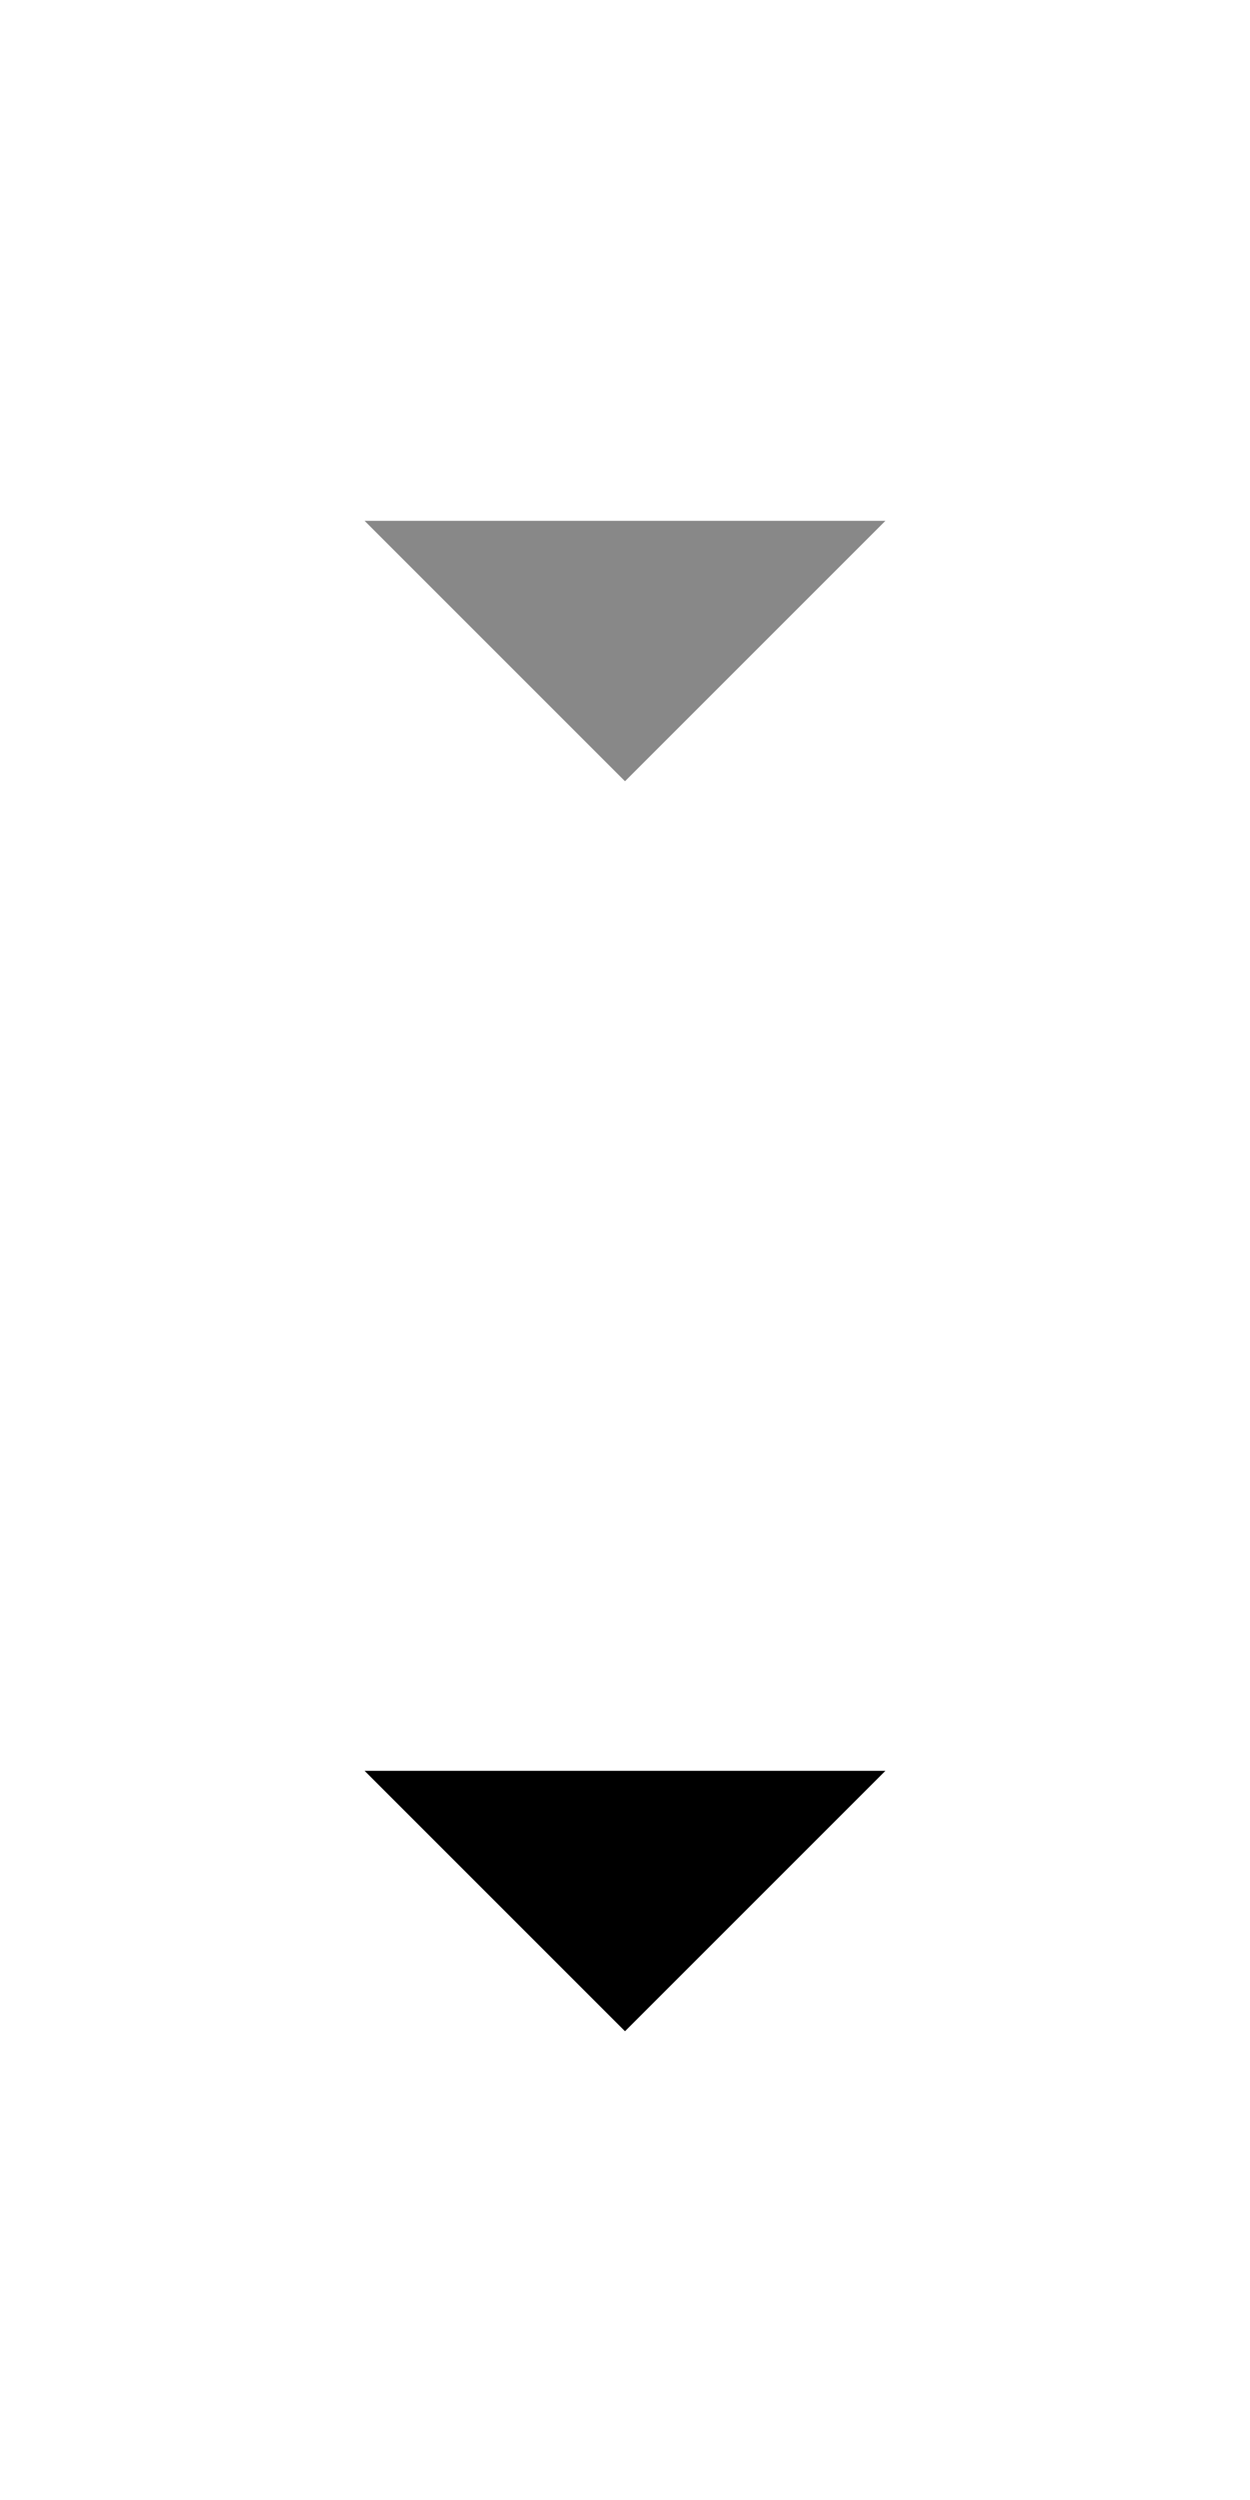 <svg xmlns="http://www.w3.org/2000/svg"
xmlns:xlink="http://www.w3.org/1999/xlink"
width="48" height="96">
  <defs>
    <g id="caret">
      <path d="M14 20l10 10 10-10z"/>
    </g>
  </defs>
  <use x="0" y="0" style="fill:#888" xlink:href="#caret" />
  <use x="0" y="48" style="fill:#000" xlink:href="#caret" />
</svg>
